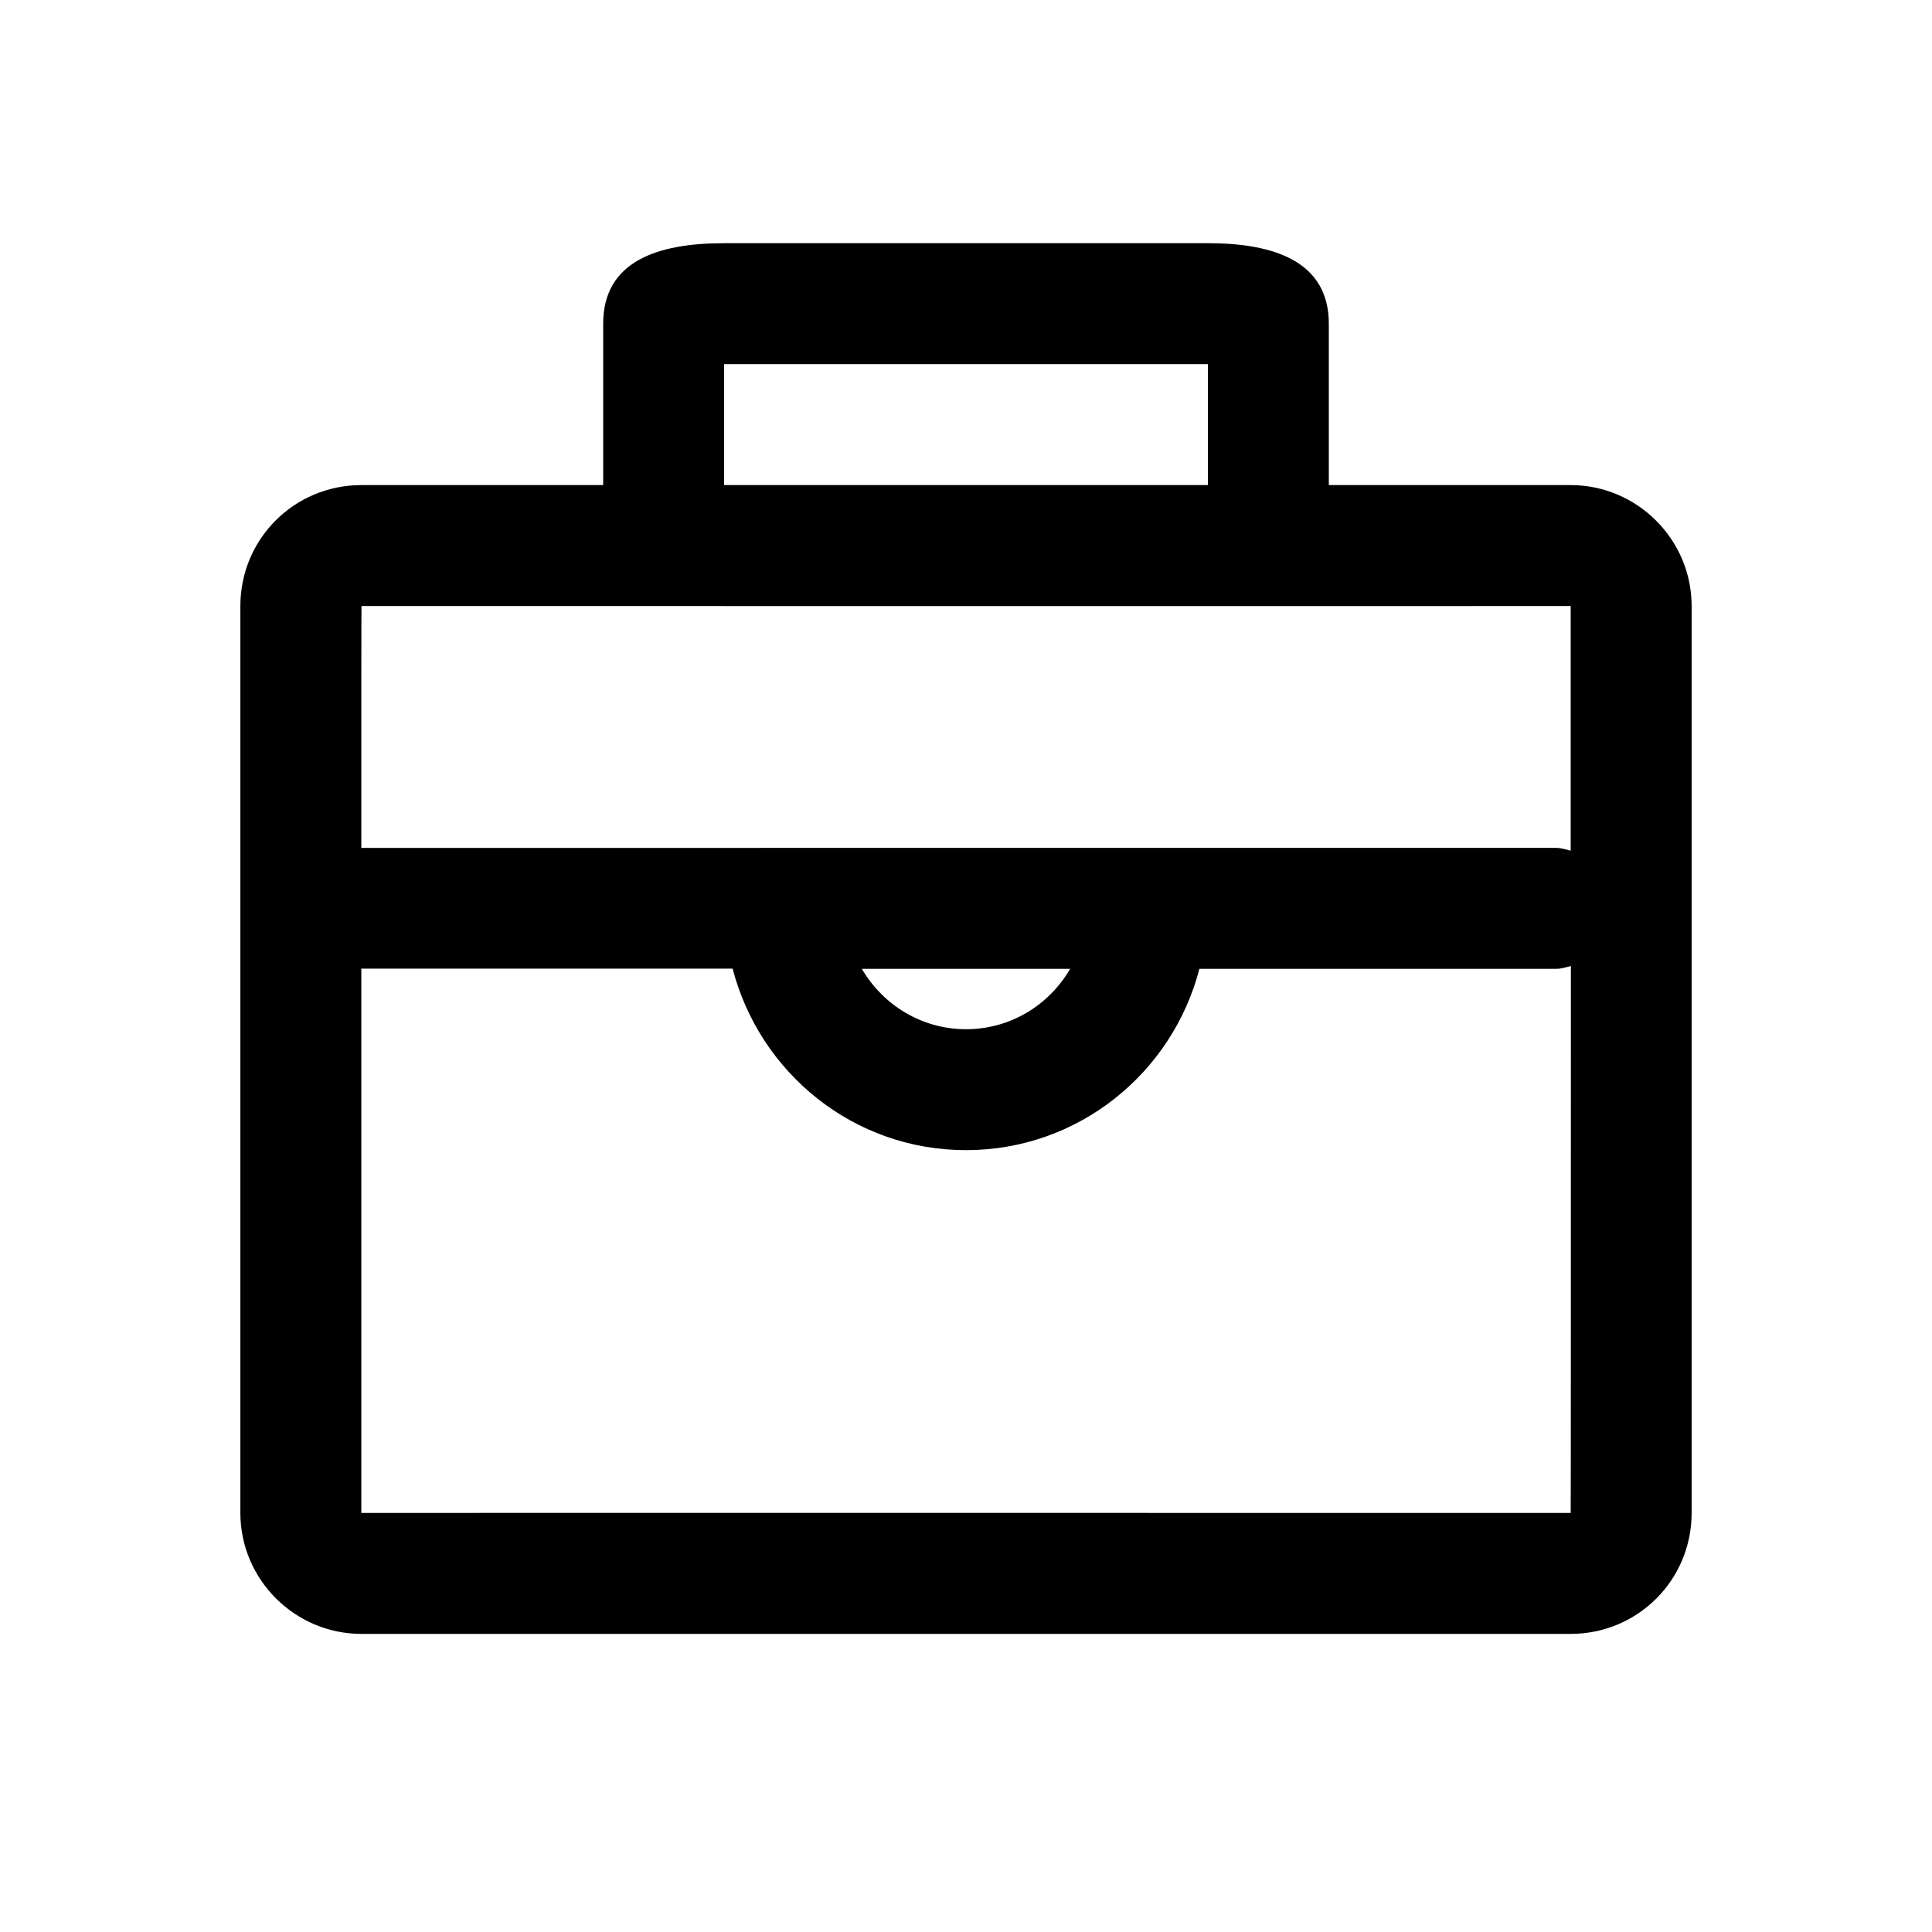<svg xmlns="http://www.w3.org/2000/svg" viewBox="0 0 1024 1024" version="1.1"><path d="M832.5 257.1H704.3v-85.5c0-33-28.9-42.7-64-42.7H383.7c-35.1 0-64 9.5-64 42.7v85.5h-128.1c-35.7 0-64.2 28.6-64.2 64.1v480.7c0 35.2 28.8 64.1 64.2 64.1h640.8c35.7 0 64.2-28.6 64.2-64.1V321.2c-0-35.2-28.8-64.1-64.2-64.1zM383.8 193h256.4v64.1H383.8v-64.1z m-192.2 128.2s640.9 0.1 640.9-0c0 0 0 56 0 129.7-2.5-0.6-4.9-1.5-7.7-1.5H191.5c-0 0-0 0-0 0 0-73 0-128.2 0.1-128.2zM567.2 513.5c-11.1 19.1-31.5 32-55.2 32-23.7 0-44.1-13-55.21-32h110.4z m265.2 288.4s-640.9-0.1-640.9 0c0 0-0-154.6-0-288.5 0 0 0 0 0 0h196.8C402.7 568.7 452.4 609.6 512 609.6S621.4 568.7 635.7 513.5h189.2c2.7 0 5.2-0.9 7.7-1.5 0 134.2 0 290-0.1 290z" p-id="2067"></path></svg>
